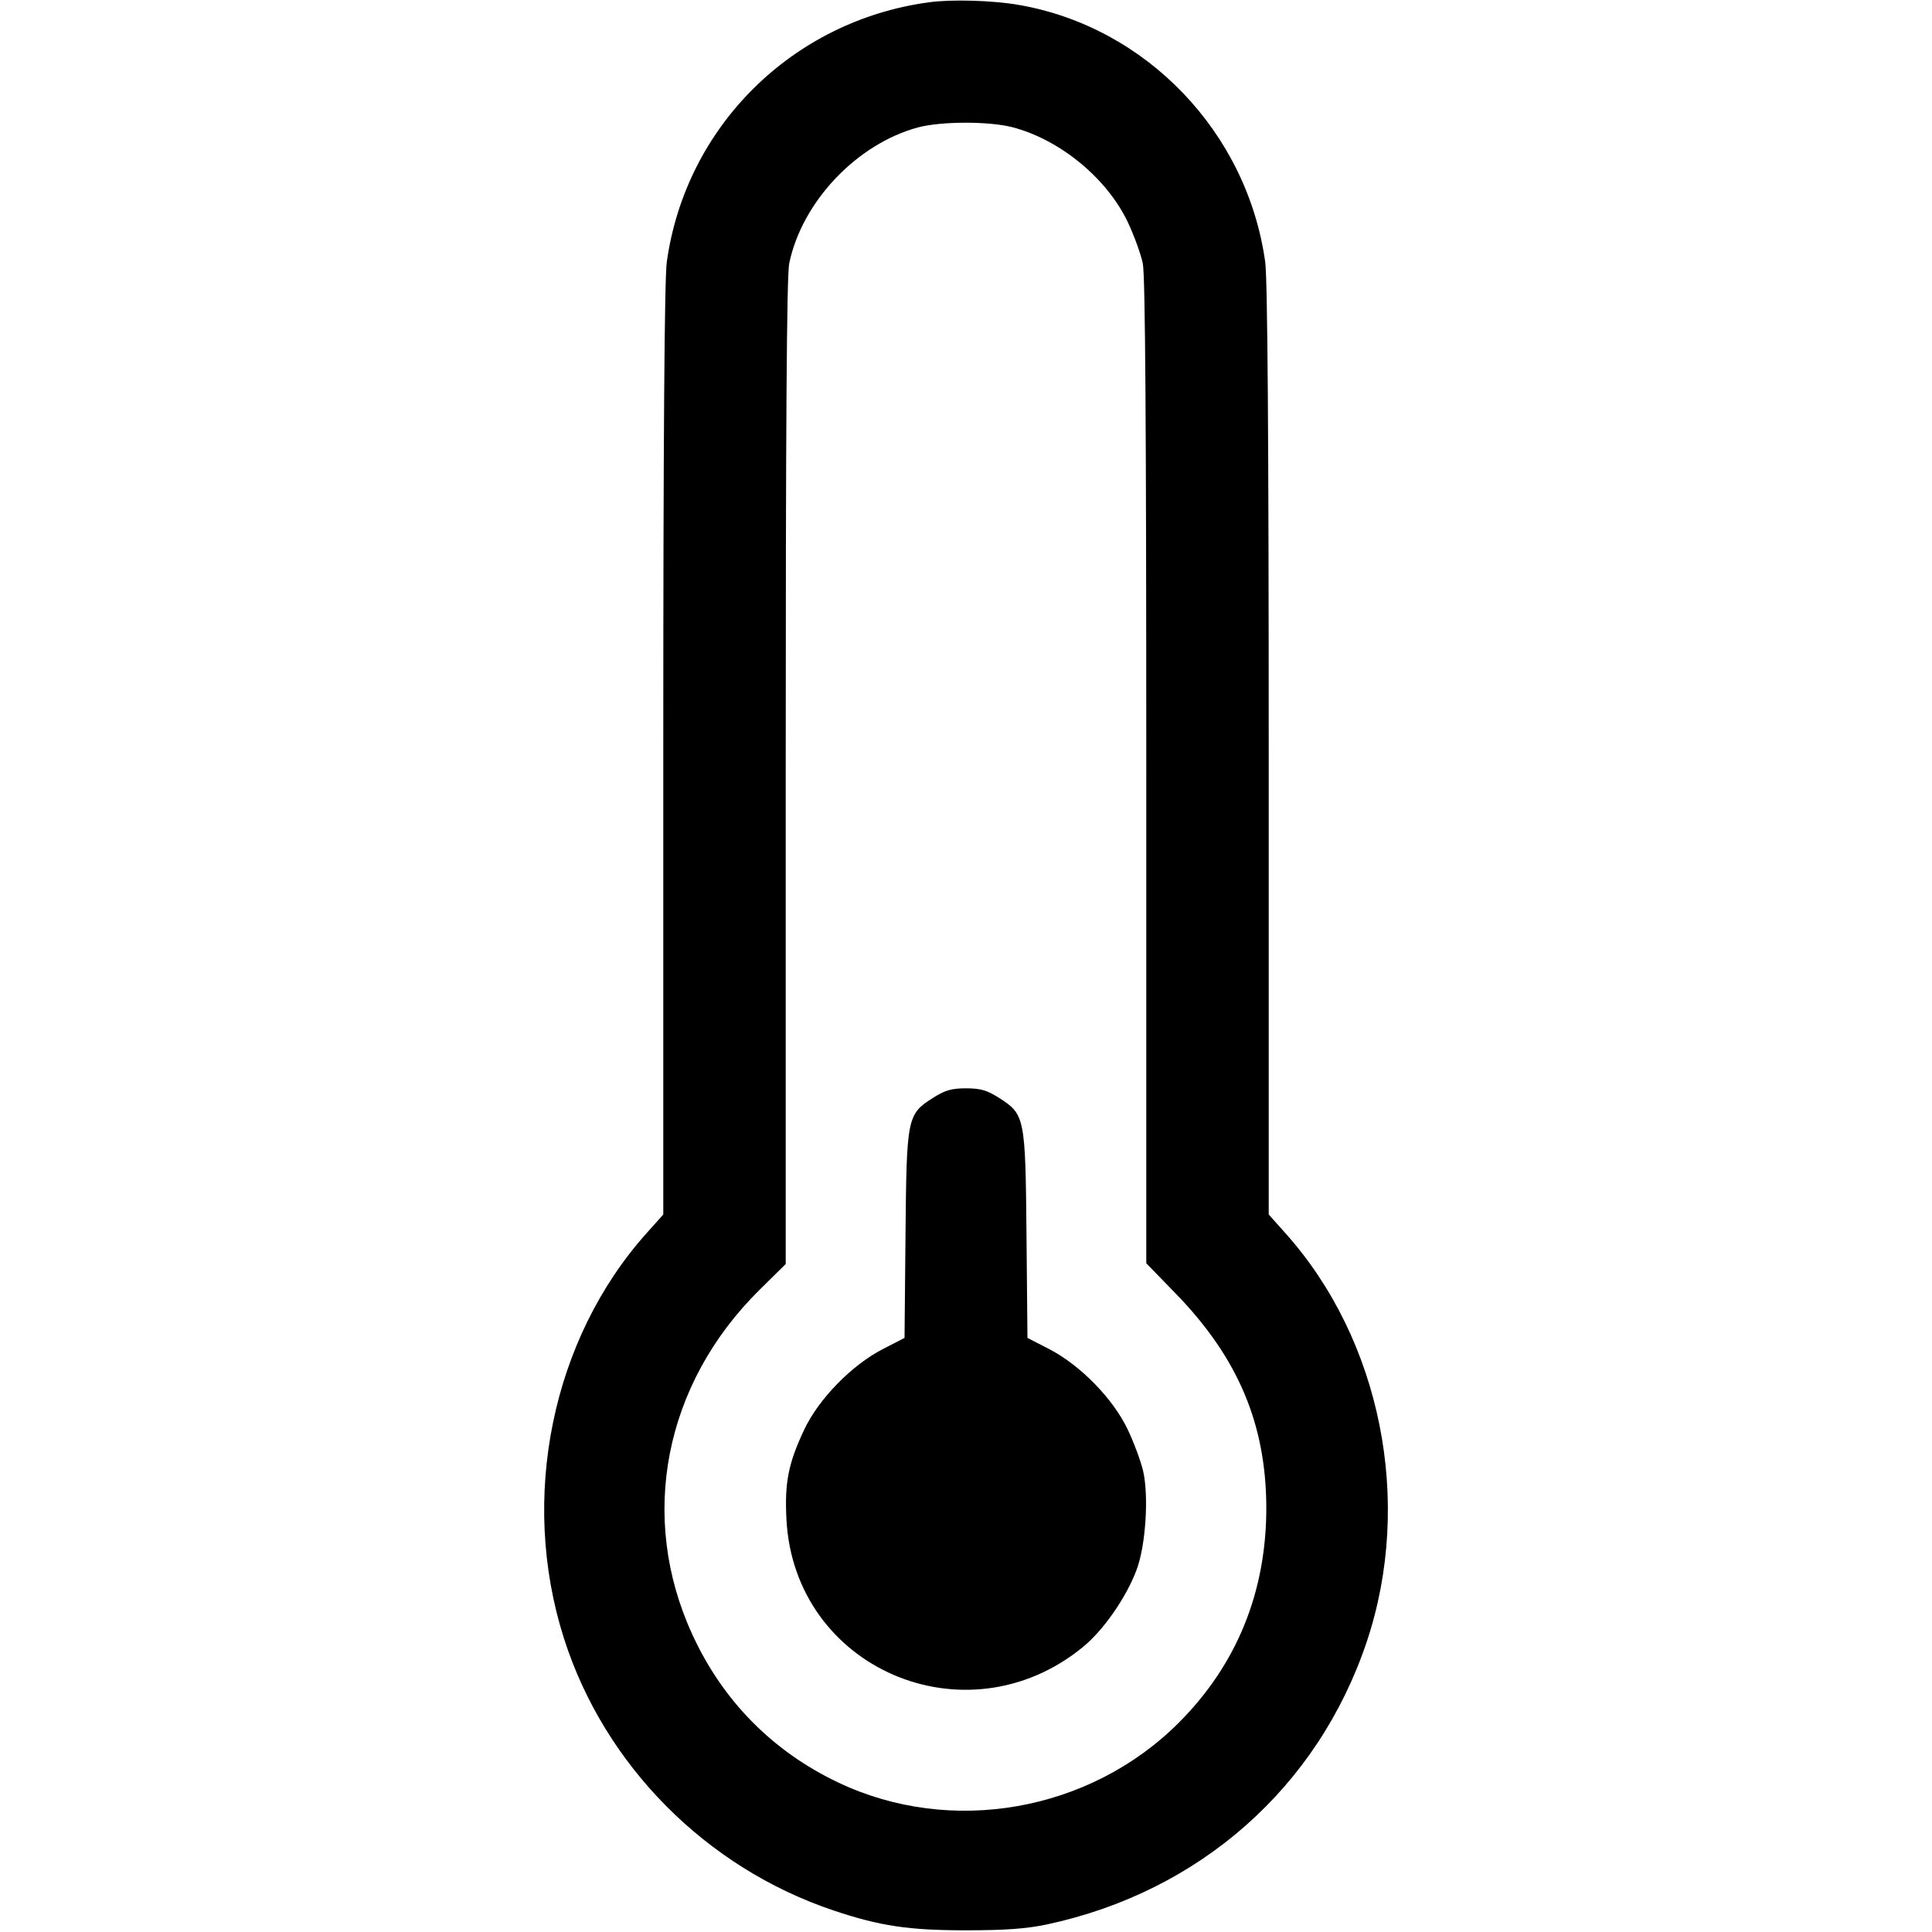 <svg width="16" height="16" fill="currentColor" xmlns="http://www.w3.org/2000/svg"><path d="M7.693 0.019 C 6.562 0.172,5.678 1.048,5.522 2.170 C 5.503 2.311,5.493 3.608,5.493 6.218 L 5.493 10.058 5.358 10.209 C 4.570 11.087,4.300 12.406,4.670 13.567 C 5.005 14.619,5.848 15.469,6.907 15.823 C 7.290 15.951,7.527 15.986,8.000 15.986 C 8.324 15.986,8.500 15.973,8.667 15.938 C 9.935 15.668,10.915 14.801,11.319 13.596 C 11.706 12.438,11.438 11.096,10.642 10.209 L 10.507 10.058 10.507 6.218 C 10.507 3.608,10.497 2.311,10.478 2.170 C 10.329 1.096,9.493 0.224,8.439 0.041 C 8.223 0.003,7.883 -0.007,7.693 0.019 M8.386 1.054 C 8.779 1.157,9.168 1.477,9.340 1.840 C 9.392 1.950,9.448 2.104,9.464 2.181 C 9.485 2.280,9.493 3.543,9.493 6.392 L 9.493 10.462 9.741 10.717 C 10.253 11.246,10.484 11.793,10.487 12.480 C 10.489 13.180,10.244 13.785,9.761 14.268 C 9.024 15.004,7.876 15.206,6.942 14.762 C 6.399 14.504,5.986 14.086,5.734 13.537 C 5.285 12.562,5.500 11.462,6.291 10.681 L 6.507 10.468 6.507 6.395 C 6.507 3.544,6.515 2.280,6.536 2.181 C 6.642 1.671,7.095 1.192,7.603 1.055 C 7.795 1.004,8.190 1.003,8.386 1.054 M7.730 9.090 C 7.512 9.228,7.508 9.248,7.499 10.227 L 7.491 11.080 7.312 11.172 C 7.054 11.305,6.781 11.584,6.660 11.840 C 6.529 12.118,6.497 12.278,6.513 12.583 C 6.577 13.817,7.999 14.430,8.966 13.642 C 9.137 13.503,9.326 13.232,9.413 13.000 C 9.488 12.800,9.515 12.392,9.467 12.183 C 9.449 12.104,9.392 11.950,9.340 11.840 C 9.219 11.584,8.946 11.305,8.688 11.172 L 8.509 11.080 8.501 10.227 C 8.492 9.248,8.488 9.228,8.270 9.090 C 8.174 9.029,8.119 9.013,8.000 9.013 C 7.881 9.013,7.826 9.029,7.730 9.090 " stroke="none" fill-rule="evenodd"></path></svg>
